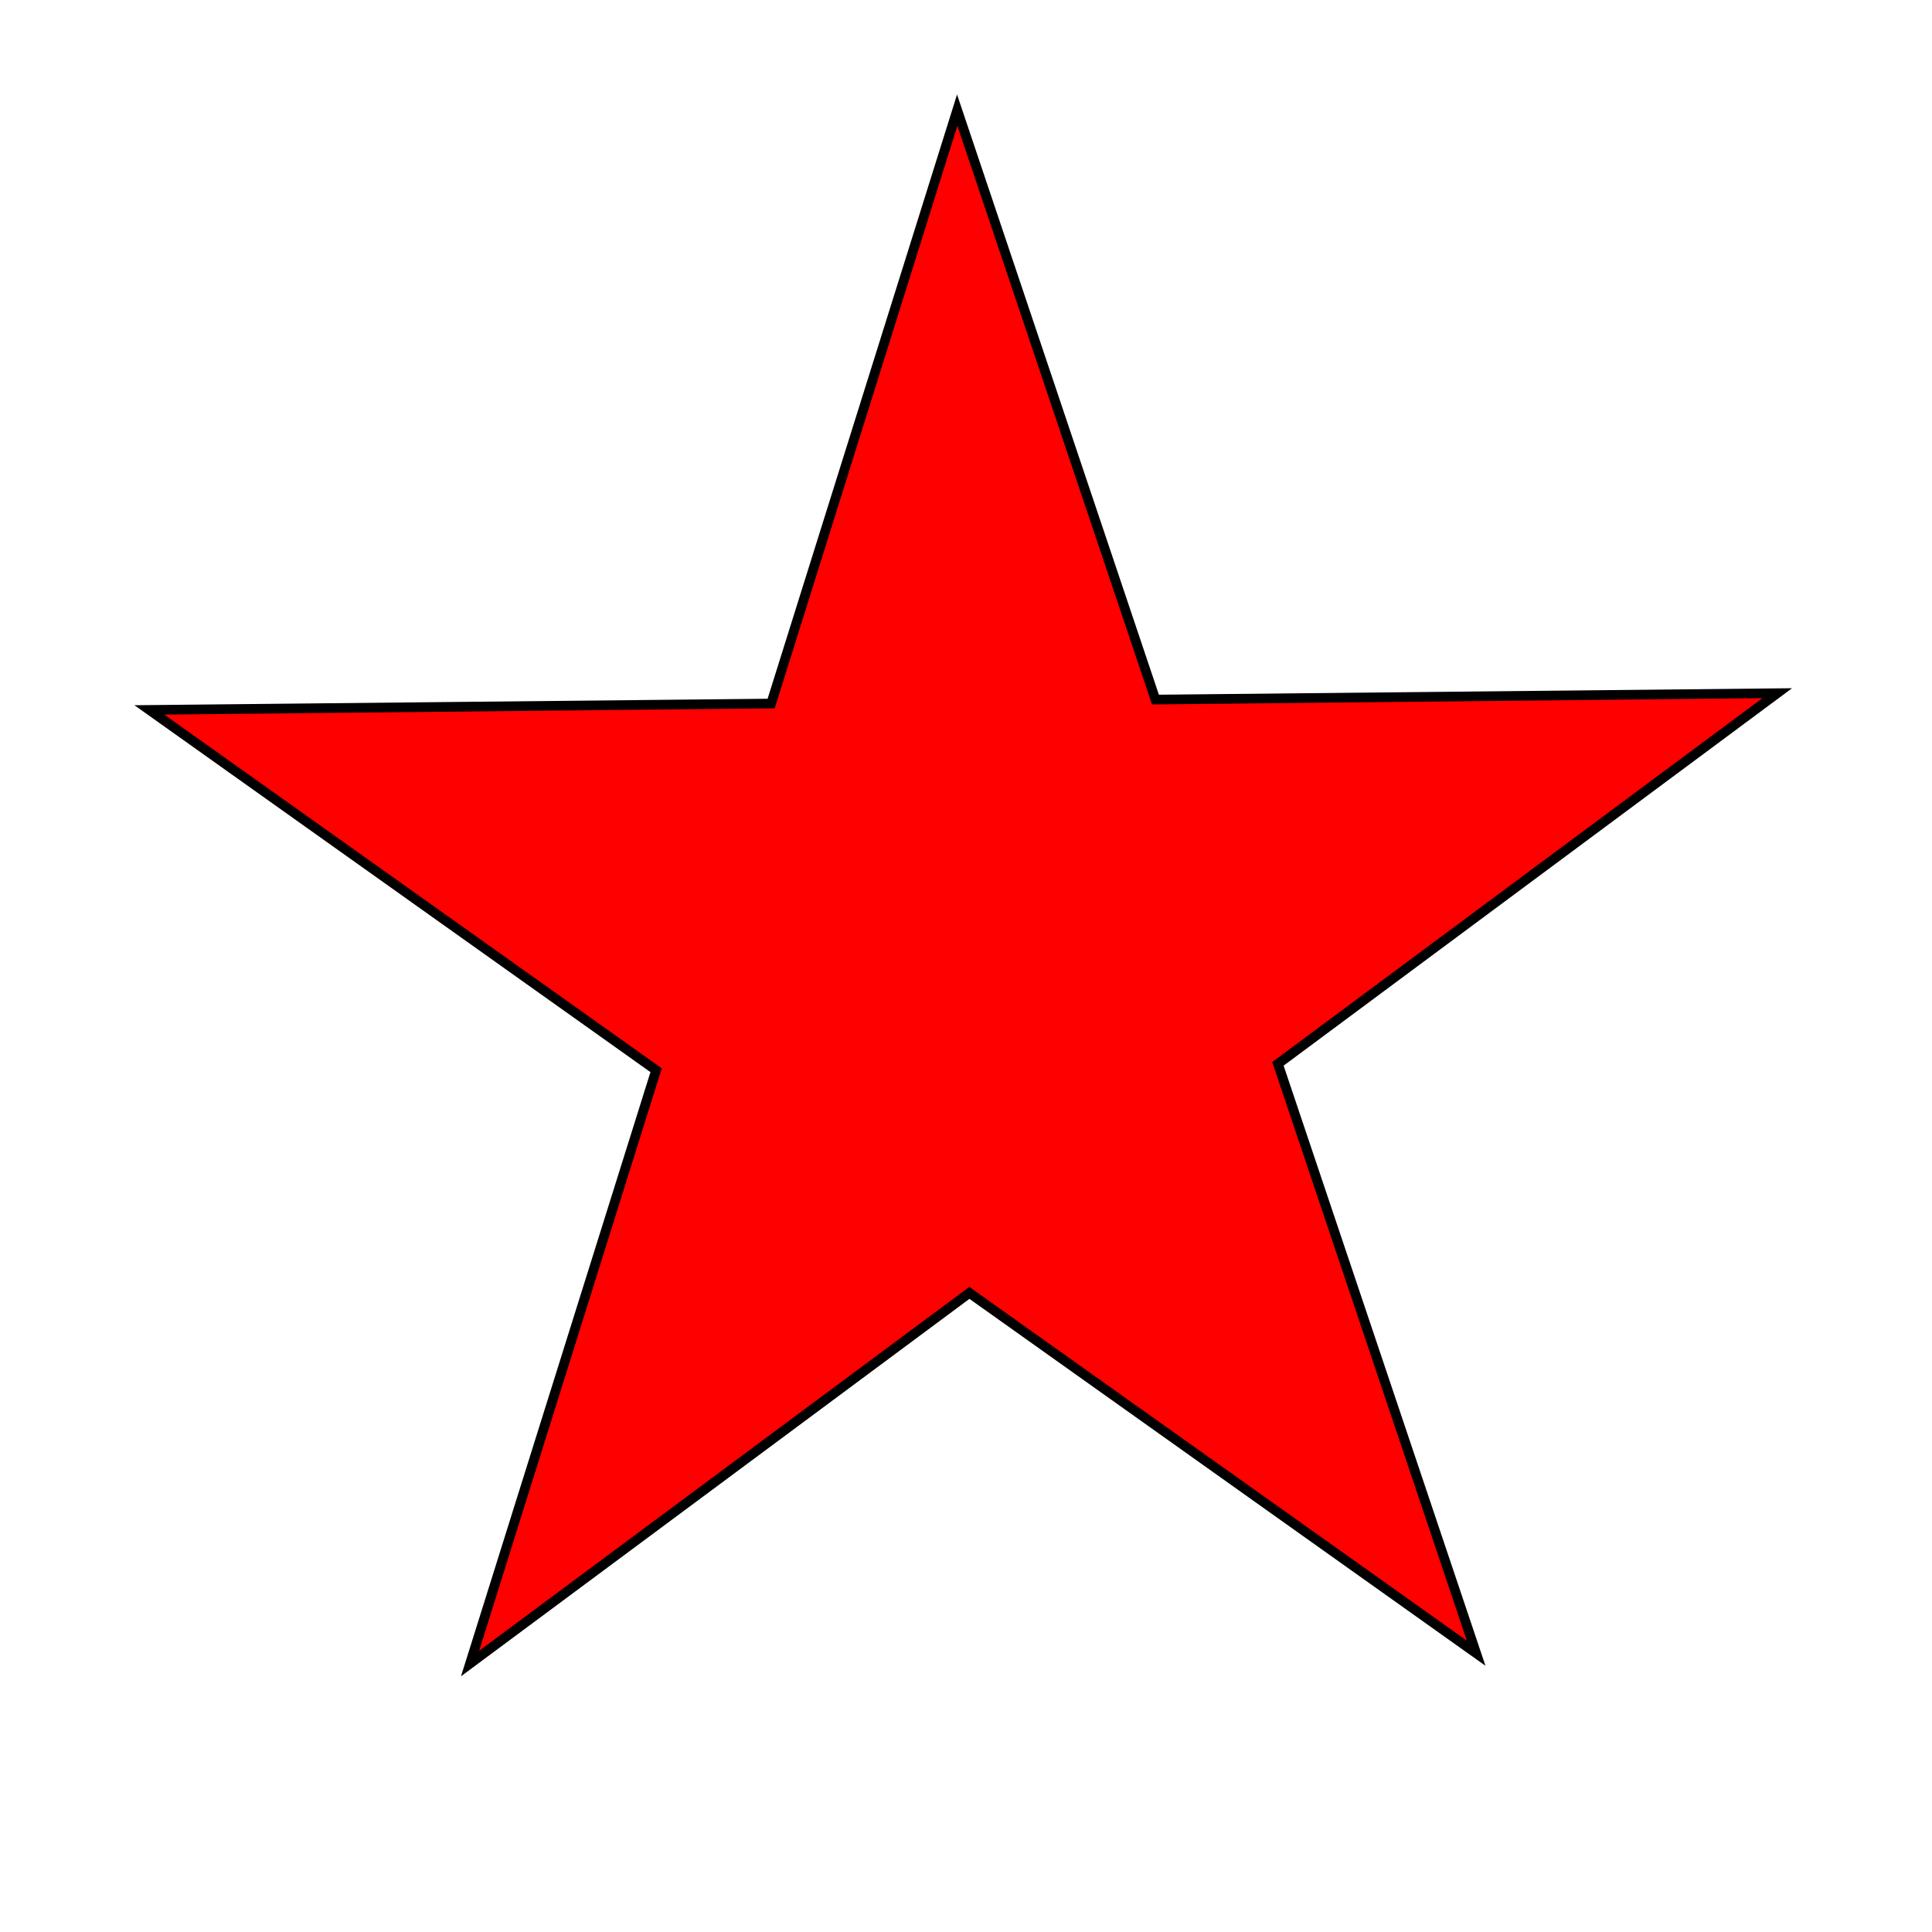 <svg width="200" height="200" viewBox="0 0 20 20" xmlns="http://www.w3.org/2000/svg">
  <polygon points="4.866,17.221 10.035,13.384 15.281,17.114 13.229,11.013 18.398,7.176 11.961,7.242 9.909,1.14 7.983,7.283 1.546,7.349 6.792,11.079"
           style="fill:red;stroke:black;stroke-width:0.1">
    <animateTransform attributeName="transform" attributeType="XML" type="rotate" from="0 10 10" to="360 10 10" dur="2s" repeatCount="indefinite"/>
  </polygon>
</svg>
